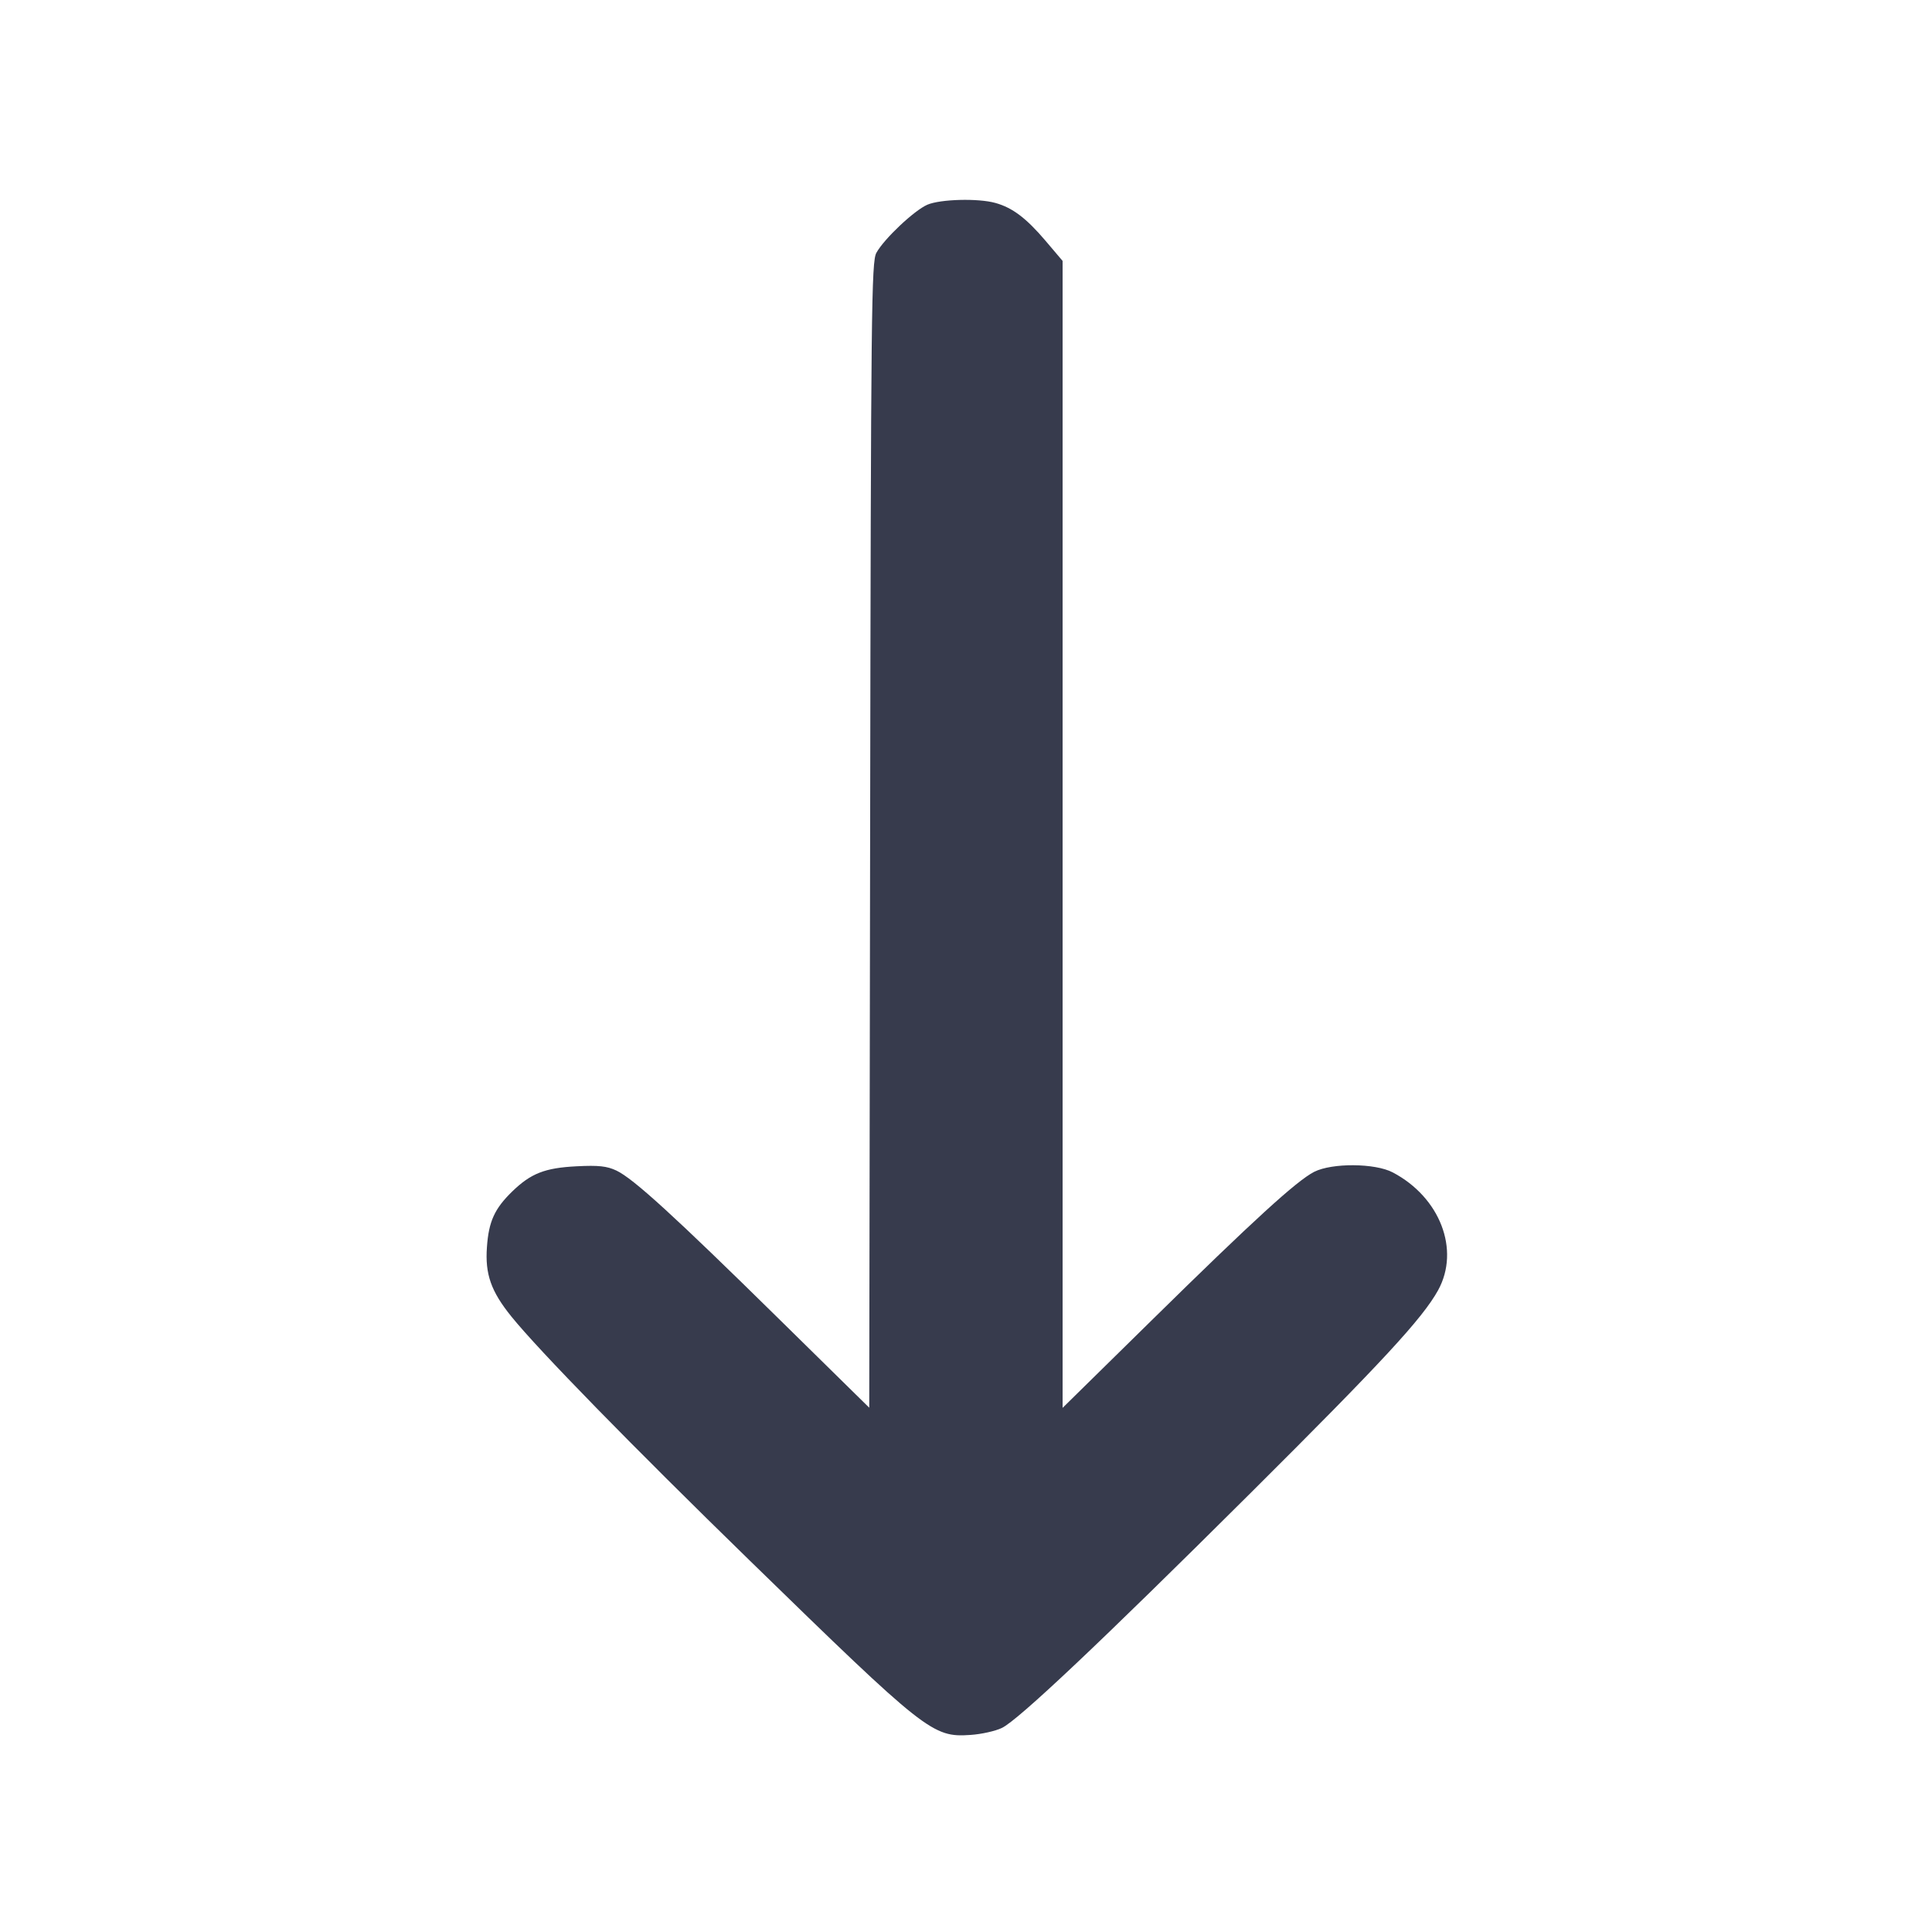 <svg width="24" height="24" viewBox="0 0 24 24" fill="none" xmlns="http://www.w3.org/2000/svg"><path d="M11.520 2.543 C 11.358 2.613,10.984 2.965,10.887 3.140 C 10.825 3.251,10.819 3.810,10.809 10.373 L 10.798 17.487 9.669 16.377 C 8.374 15.103,7.868 14.641,7.657 14.541 C 7.540 14.486,7.436 14.474,7.164 14.488 C 6.769 14.508,6.596 14.575,6.362 14.802 C 6.144 15.014,6.071 15.174,6.049 15.490 C 6.024 15.828,6.100 16.042,6.353 16.355 C 6.693 16.776,7.856 17.966,9.318 19.390 C 11.506 21.522,11.584 21.584,12.056 21.552 C 12.190 21.543,12.366 21.504,12.446 21.465 C 12.649 21.367,13.665 20.408,15.525 18.557 C 17.172 16.918,17.672 16.377,17.865 16.027 C 18.140 15.526,17.889 14.873,17.301 14.564 C 17.081 14.448,16.546 14.445,16.325 14.557 C 16.107 14.669,15.572 15.157,14.310 16.398 L 13.200 17.489 13.200 10.365 L 13.200 3.241 12.987 2.990 C 12.748 2.709,12.577 2.580,12.365 2.521 C 12.151 2.461,11.681 2.474,11.520 2.543 " fill="#373B4D" stroke="none" fill-rule="evenodd"></path></svg>